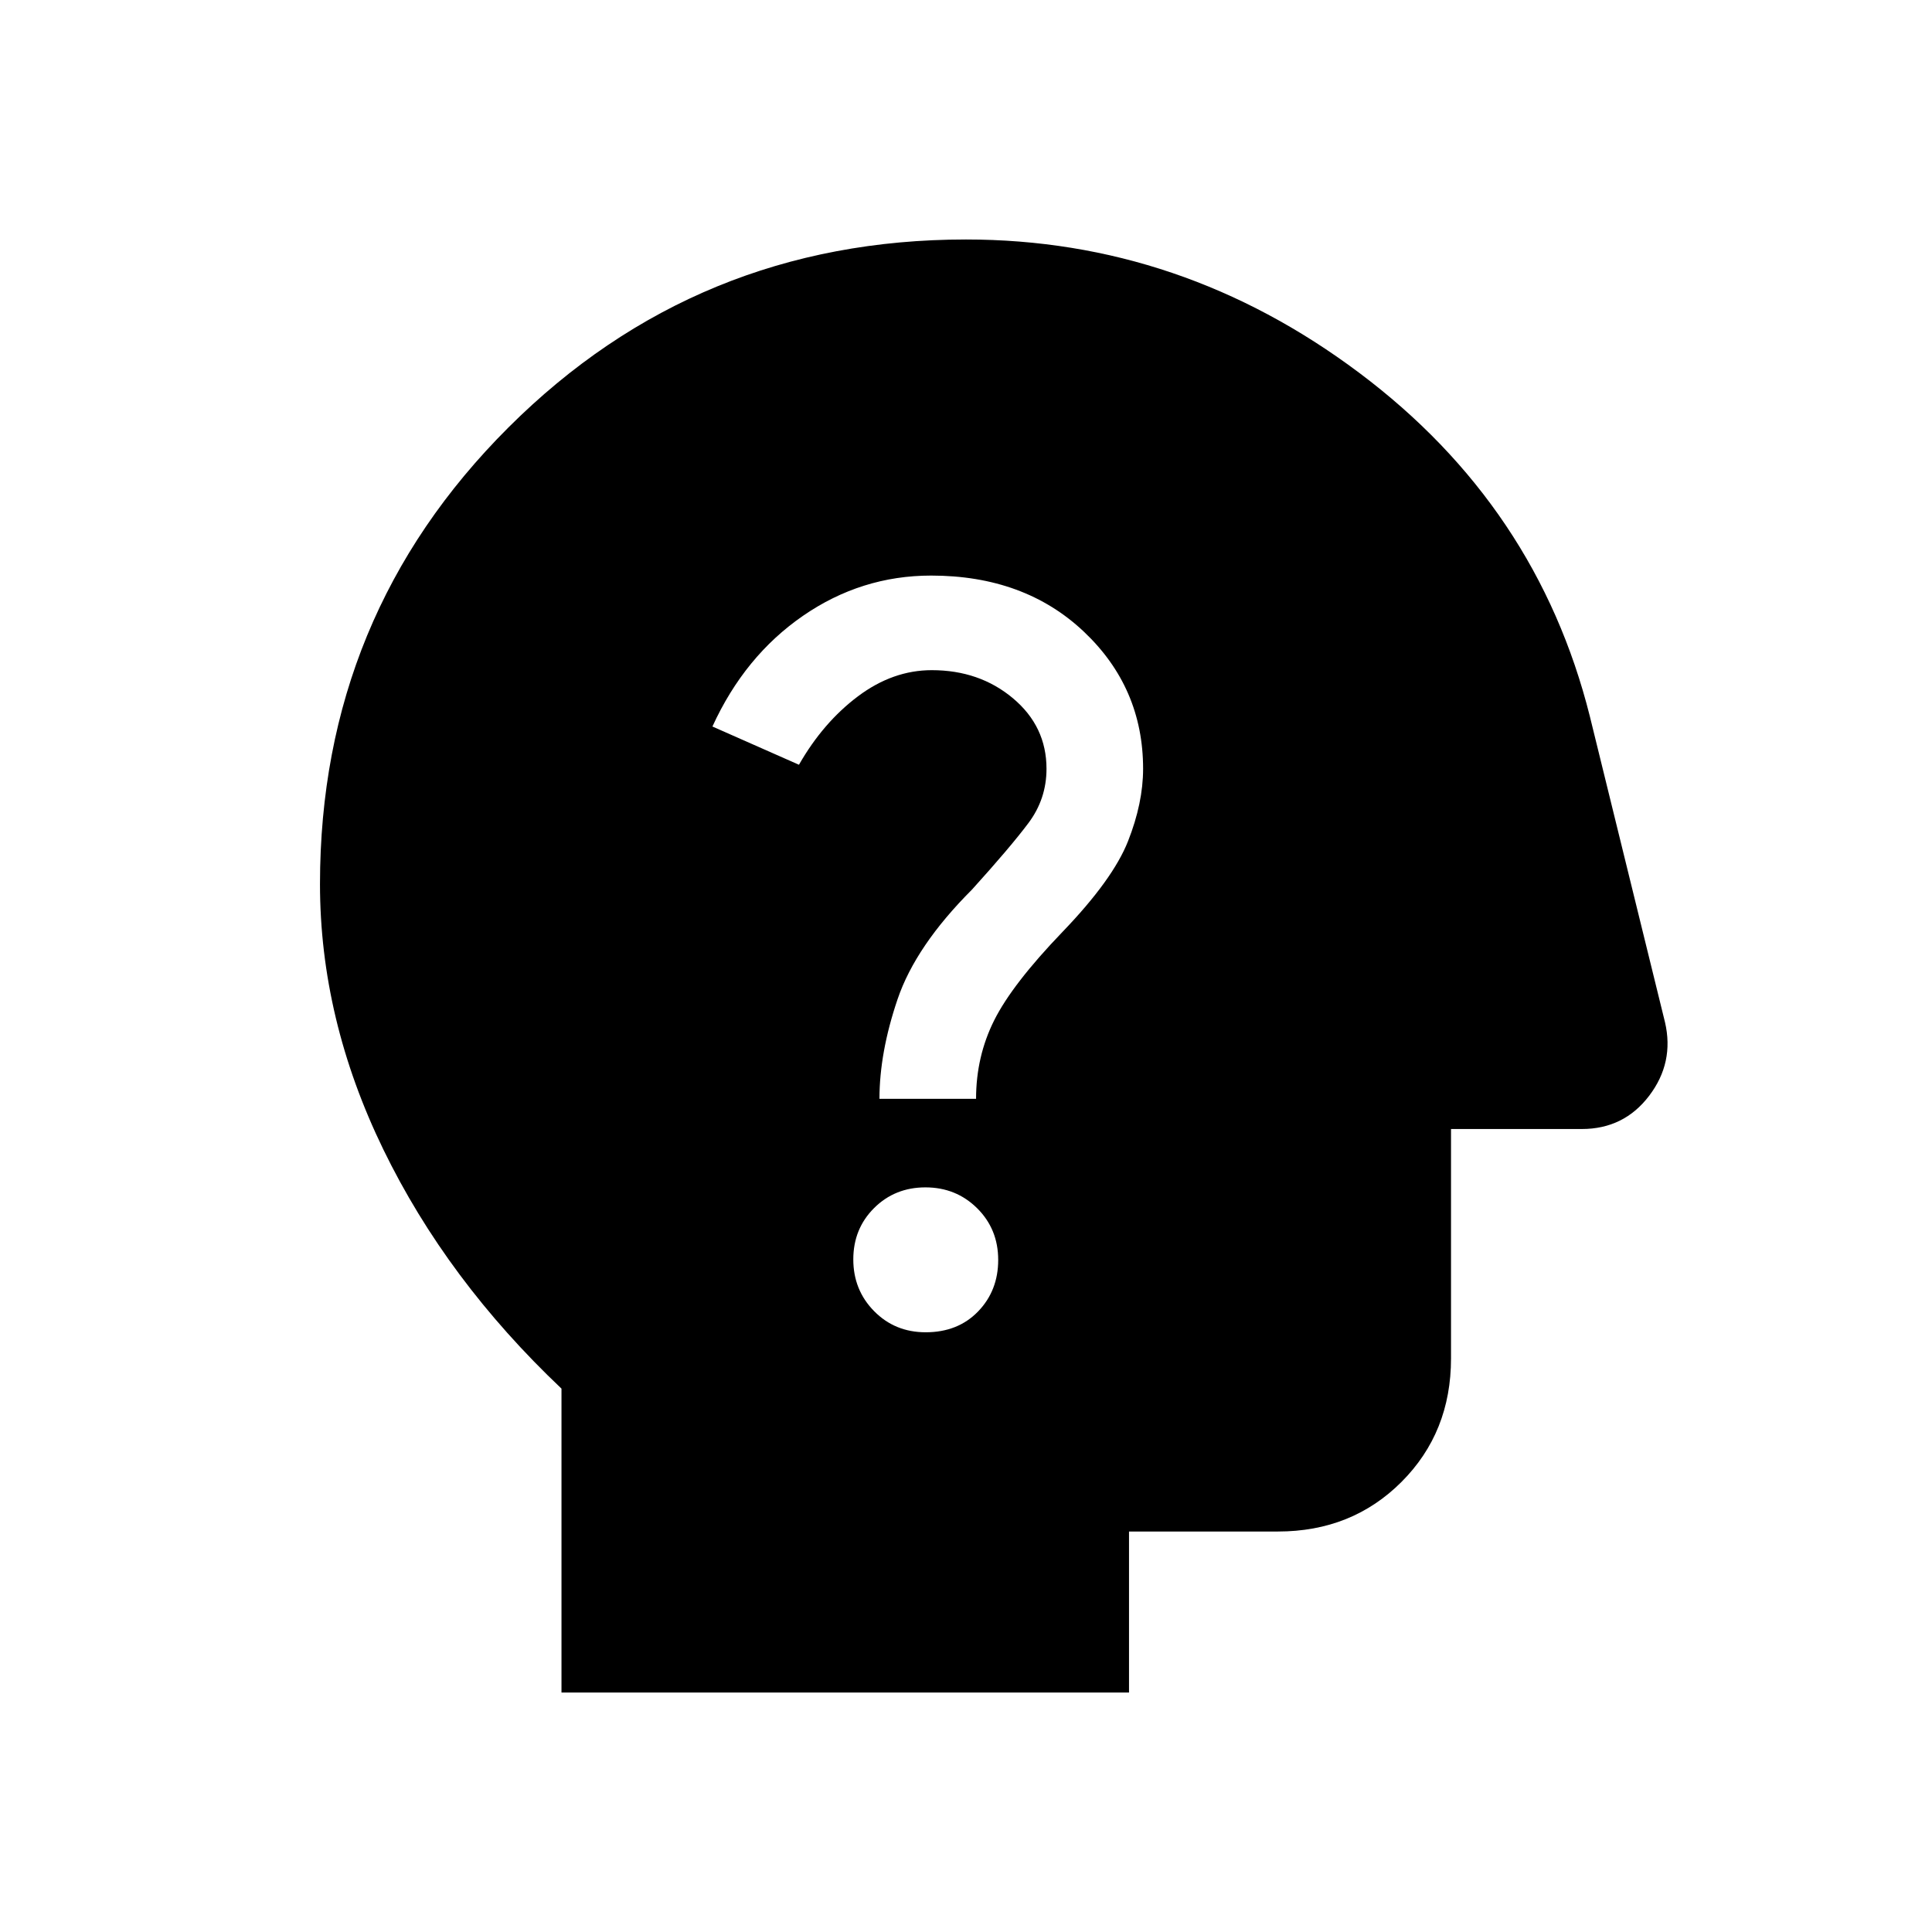 <svg xmlns="http://www.w3.org/2000/svg" height="24" viewBox="0 -960 960 960" width="24"><path d="M279-119v-151q-57-54-88.5-118.79Q159-453.57 159-520.72q0-133.45 93.63-226.87Q346.25-841 480-841q107 0 195.41 66.27Q763.82-708.45 790-604l37.32 151.92Q832-432 819.45-415.5 806.91-399 786-399h-65v114q0 36.75-24.62 61.37Q671.75-199 635-199h-74v80H279Zm180.96-179Q476-298 486-308.34t10-25.62q0-15.29-10.46-25.67Q475.07-370 459.86-370q-15.21 0-25.54 10.29Q424-349.42 424-334.21t10.34 25.71q10.34 10.5 25.62 10.5ZM437-414h48q0-21 9-39t34-44q25-26 32.5-45t7.5-36q0-40.32-29.47-68.16Q509.05-674 462.66-674 428-674 399-654t-45 55l43 19q12-21 29.31-34 17.32-13 36.69-13 23.69 0 40.34 13.97Q520-599.07 520-578q0 15-9 27t-28 33q-28 28-37 54.5t-9 49.5Z"/></svg>